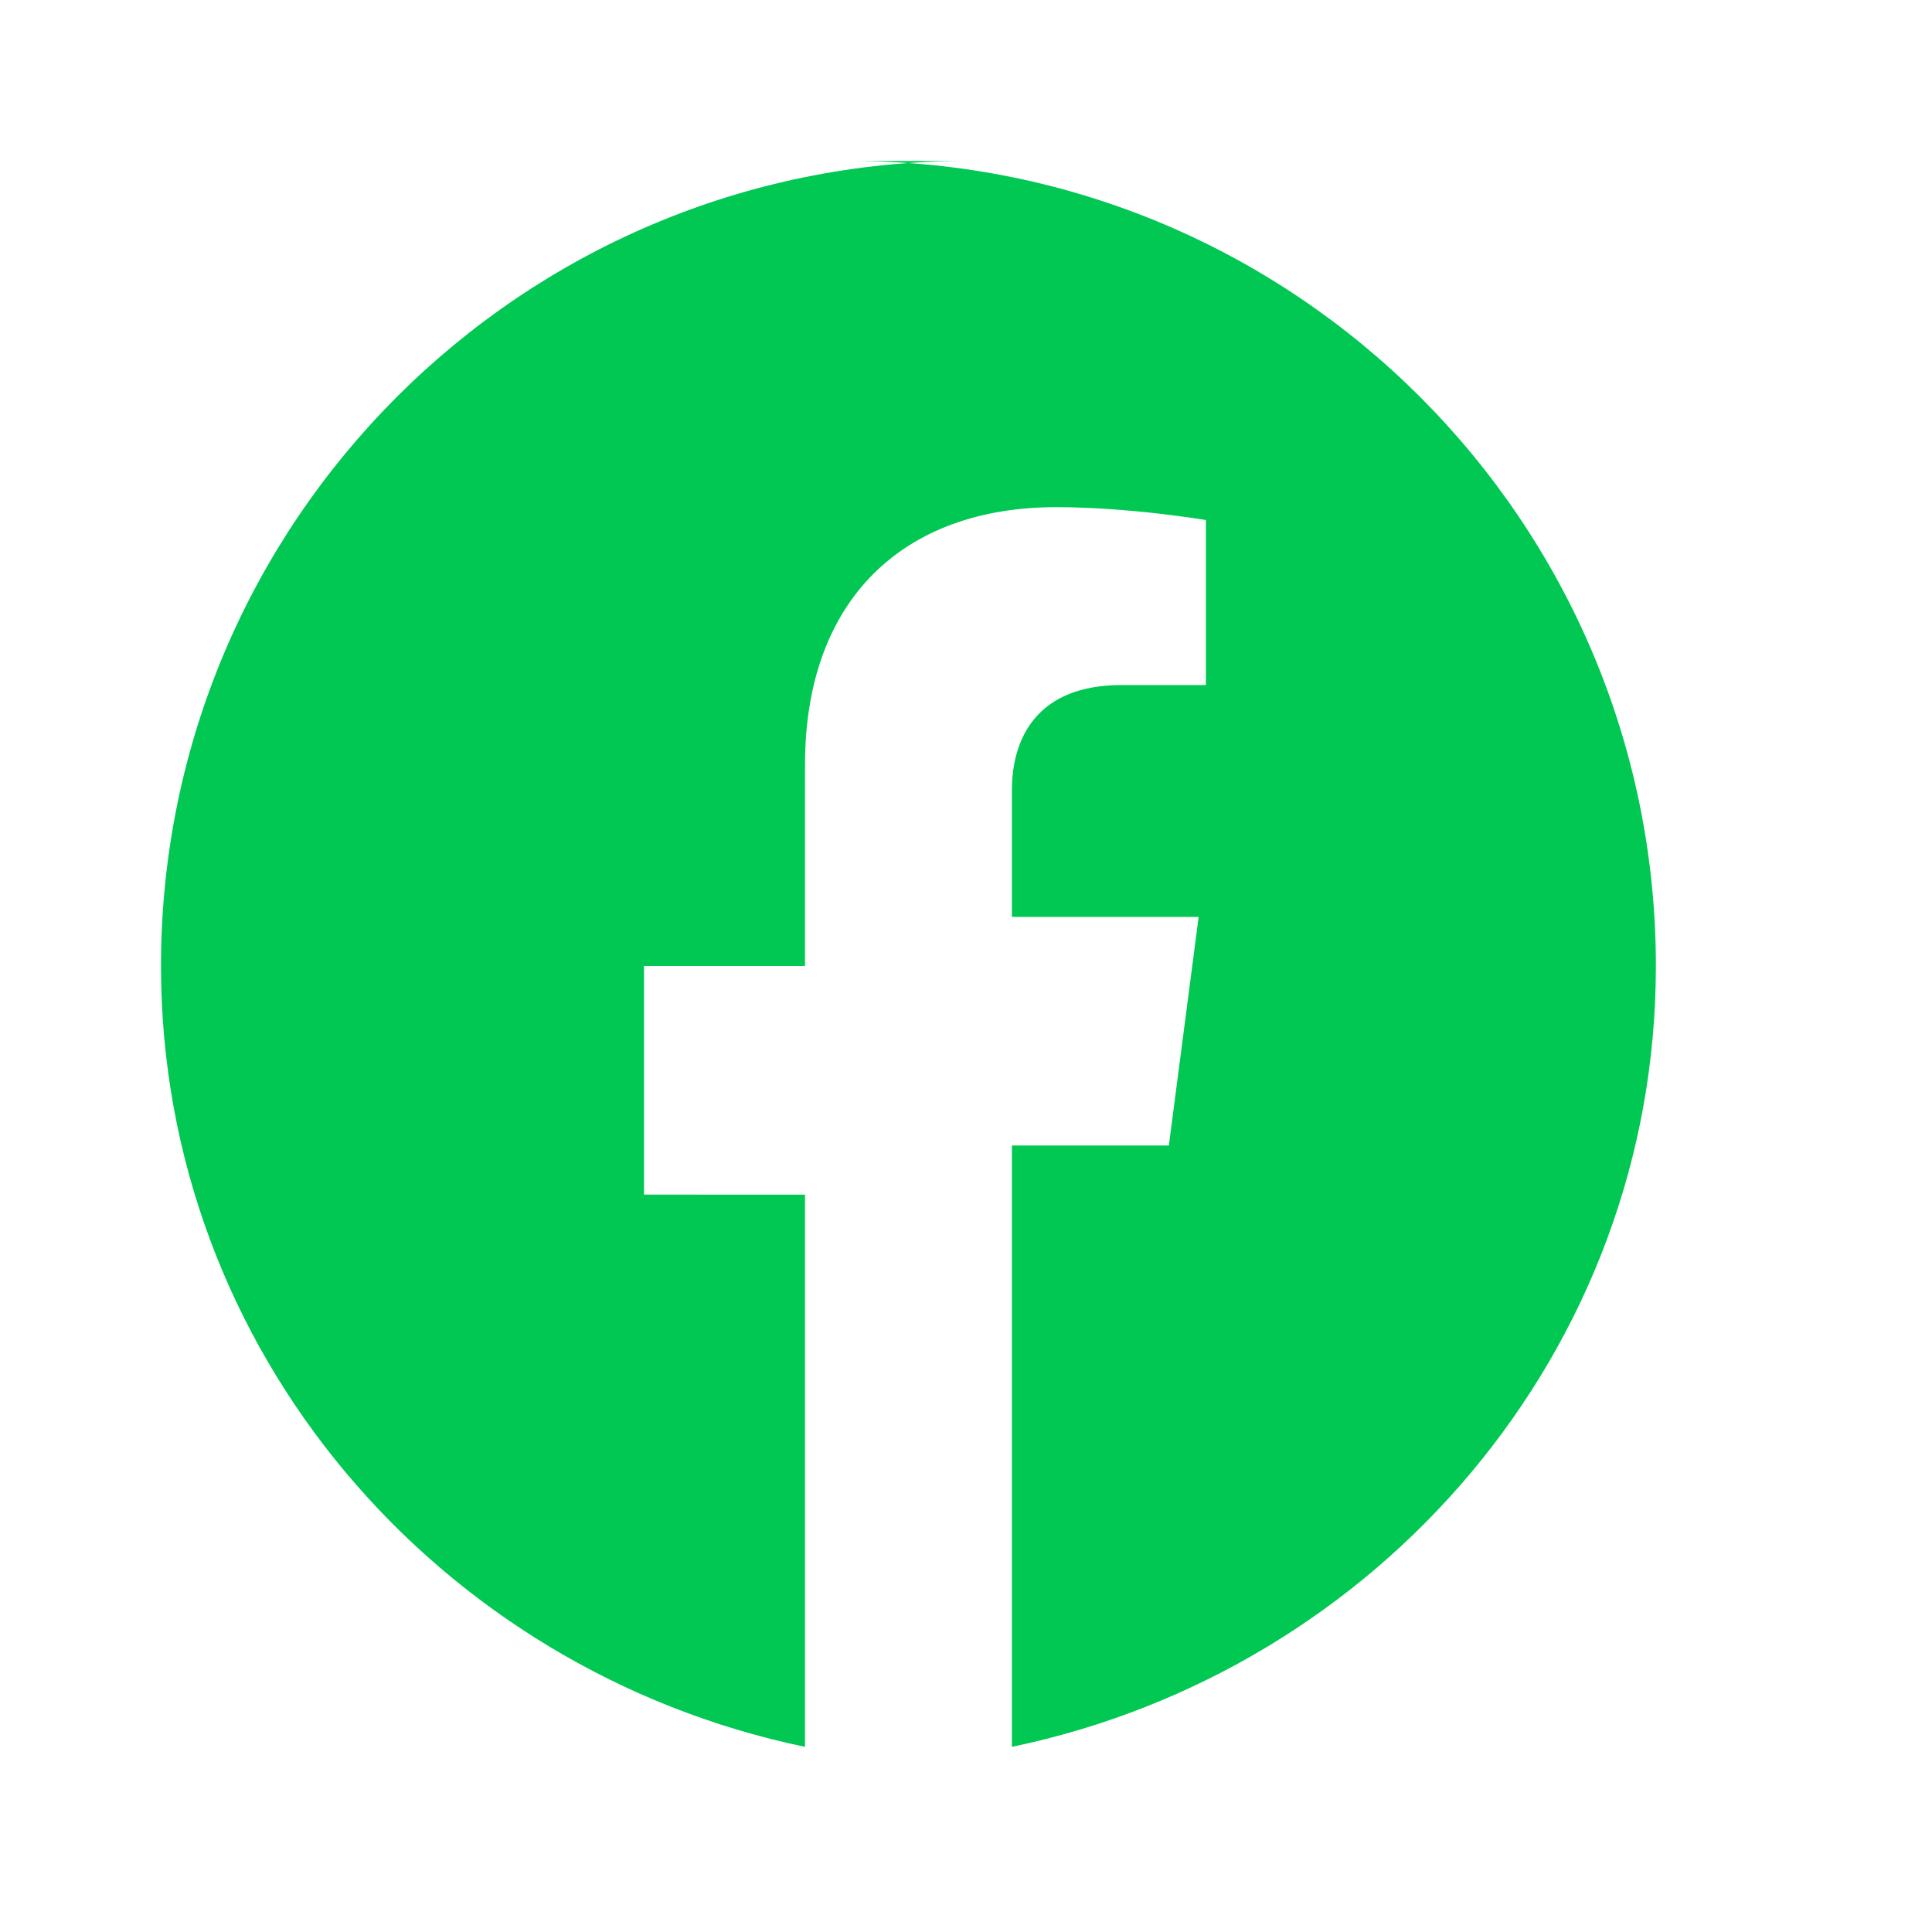 <!-- src/assets/logo.svg -->
<svg xmlns="http://www.w3.org/2000/svg" viewBox="0 0 24 24" fill="#00C853">
  <path d="M12 2C6.48 2 2 6.48 2 12c0 4.78 3.44 8.75 8 9.7v-6.86H8v-2.84h2V9.5c0-2.06 1.23-3.2 3.12-3.2.91 0 1.86.16 1.86.16v2.05h-1.05c-1.04 0-1.36.65-1.36 1.31v1.57h2.32l-.37 2.84h-1.95V21.7c4.56-.95 8-4.92 8-9.7 0-5.52-4.48-10-10-10z"></path>
</svg>
